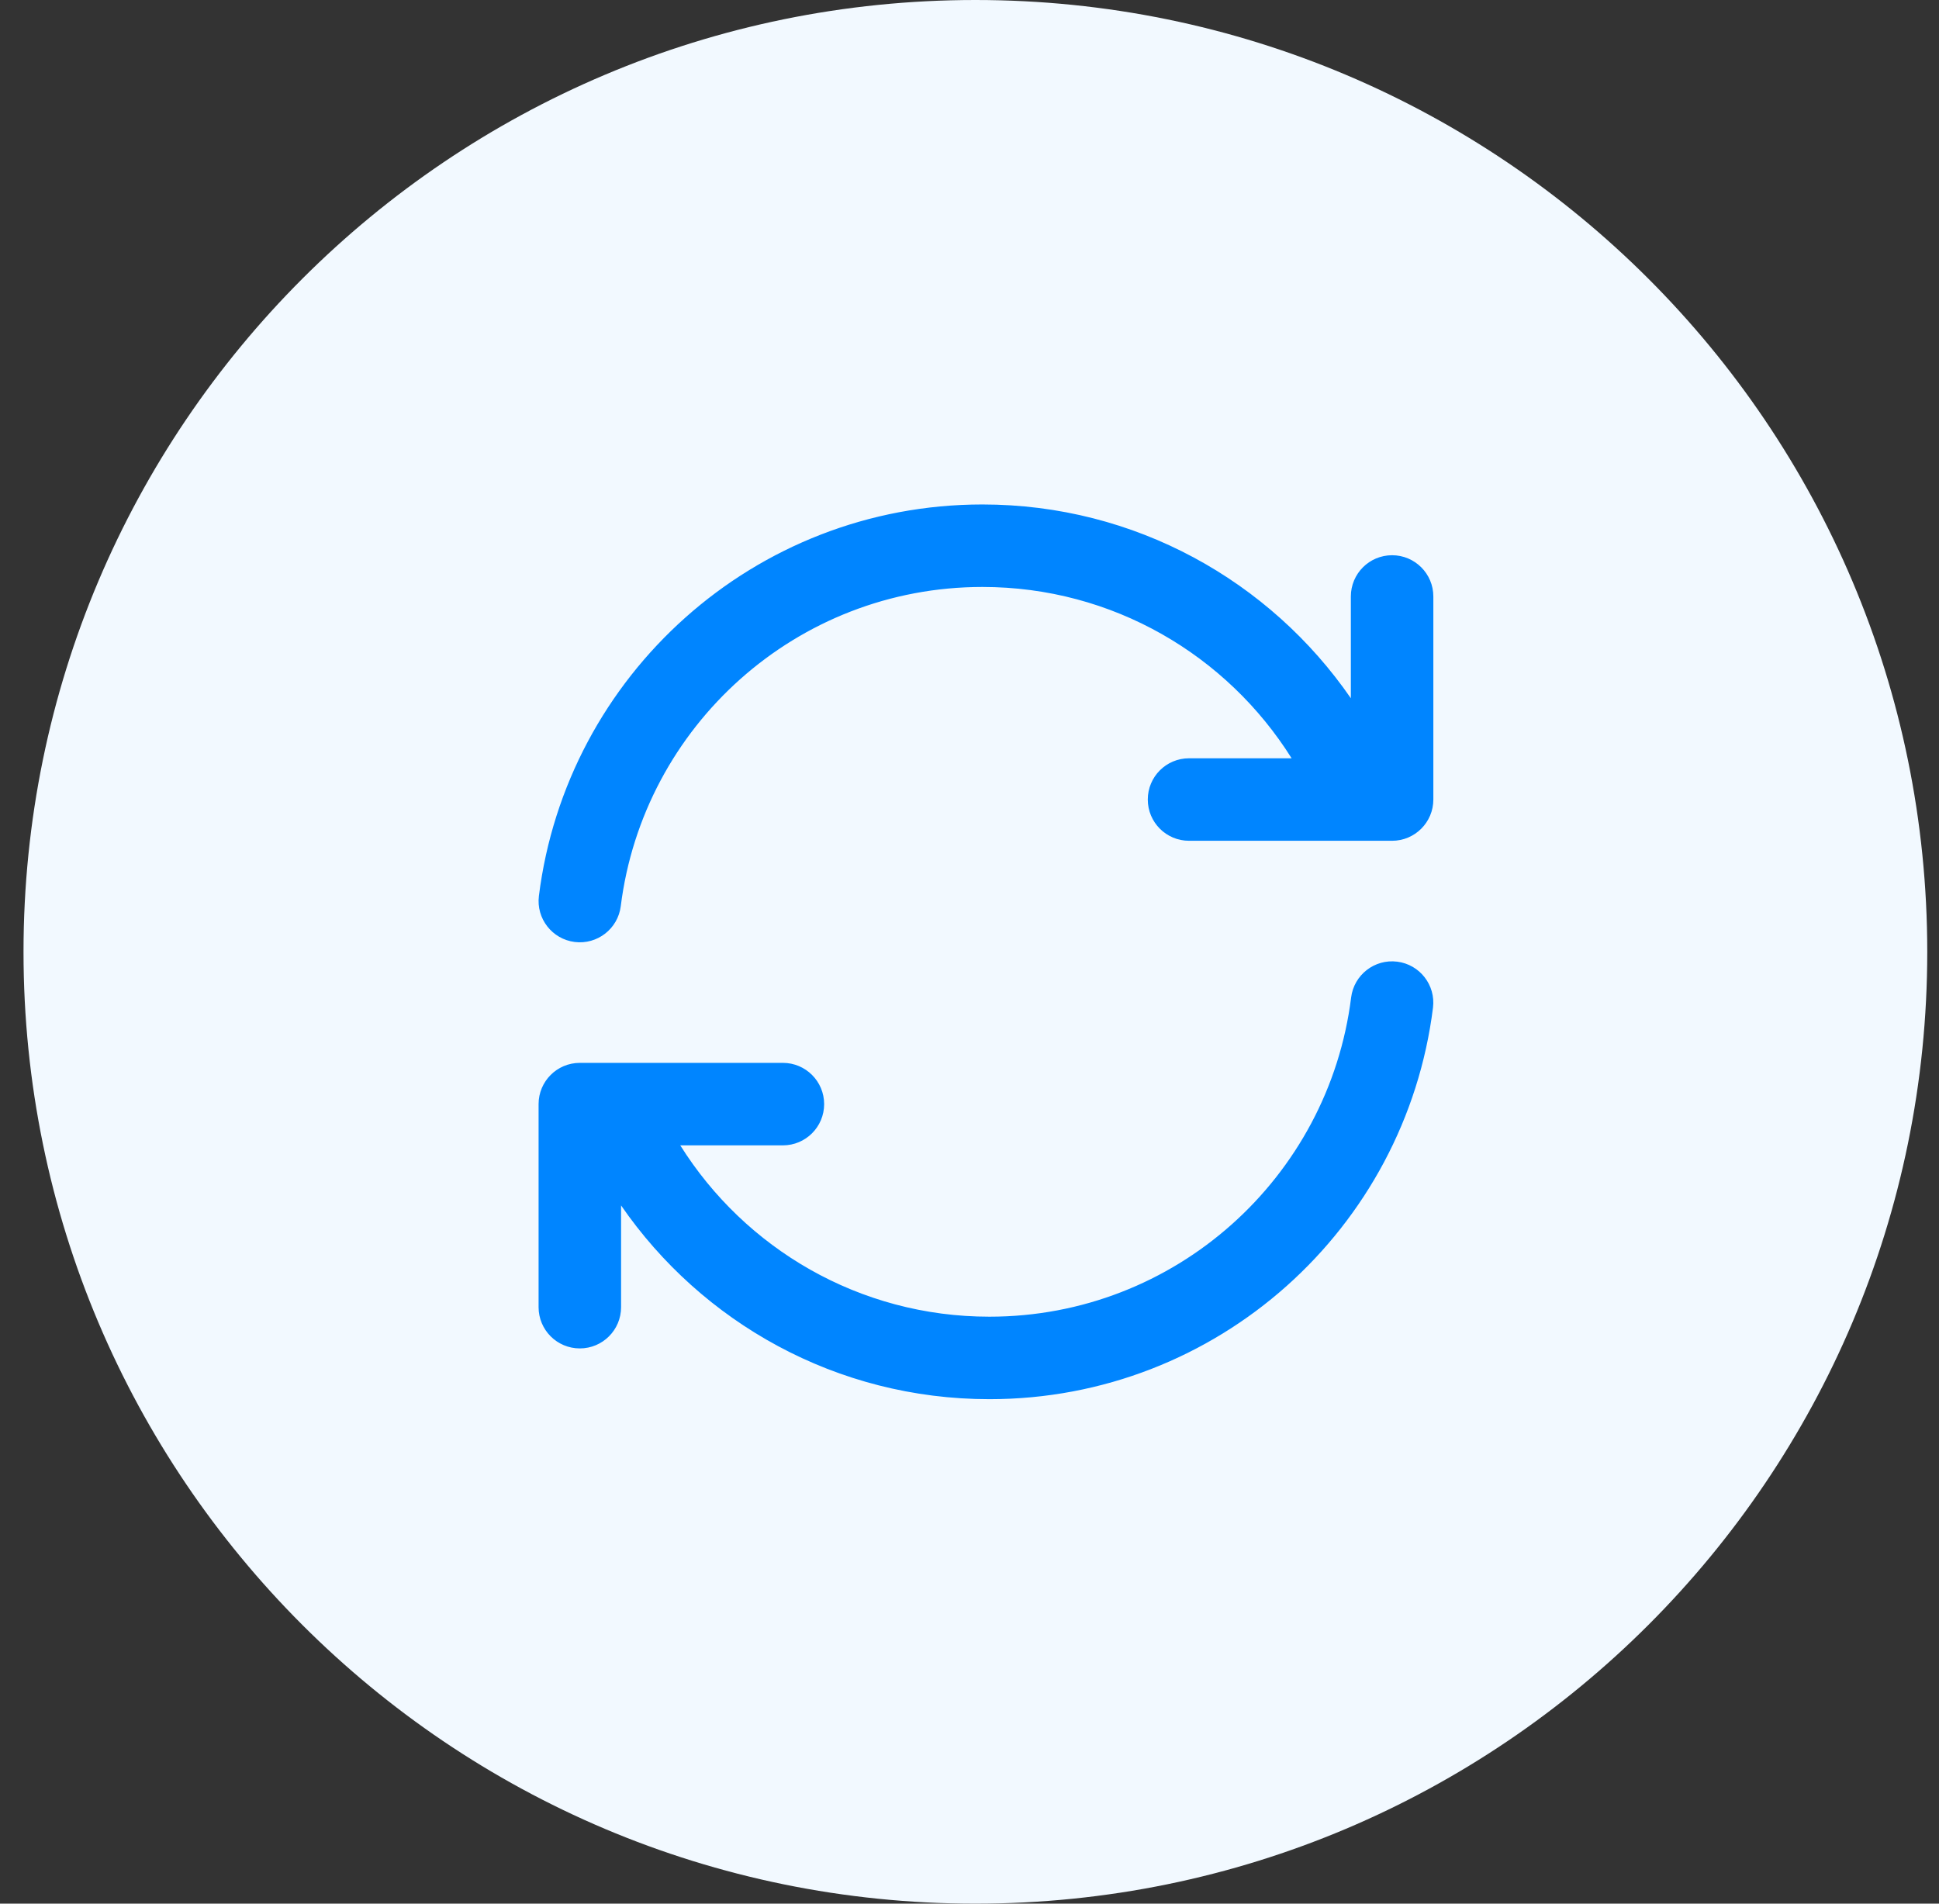 <svg width="55" height="54" viewBox="0 0 55 54" fill="none" xmlns="http://www.w3.org/2000/svg">
<rect x="0" y="0" width="55" height="54" fill="#333333" stroke="none"/>
<path d="M54.667 27C54.667 41.912 42.578 54 27.667 54C12.755 54 0.667 41.912 0.667 27C0.667 12.088 12.755 0 27.667 0C42.578 0 54.667 12.088 54.667 27Z" fill="#F2F9FF"/>
<path d="M27.867 14.4C21.441 14.4 16.151 19.213 15.375 25.426C15.301 26.018 15.721 26.558 16.313 26.632C16.905 26.706 17.445 26.286 17.518 25.694C18.162 20.545 22.547 16.56 27.867 16.56C31.654 16.56 34.968 18.578 36.798 21.6H33.727C33.13 21.6 32.647 22.084 32.647 22.68C32.647 23.276 33.13 23.76 33.727 23.76H39.487C40.083 23.76 40.567 23.276 40.567 22.68V16.92C40.567 16.323 40.083 15.84 39.487 15.84C38.89 15.84 38.407 16.323 38.407 16.92V20.102C36.158 16.671 32.281 14.4 27.867 14.4Z" fill="#0085FF"/>
<path d="M40.558 28.574C40.632 27.982 40.212 27.442 39.62 27.368C39.028 27.294 38.488 27.714 38.414 28.306C37.771 33.455 33.386 37.44 28.065 37.44C24.279 37.44 20.965 35.422 19.135 32.4H22.207C22.803 32.4 23.287 31.916 23.287 31.32C23.287 30.724 22.803 30.24 22.207 30.24H16.447C15.85 30.24 15.367 30.724 15.367 31.32V37.08C15.367 37.676 15.85 38.16 16.447 38.16C17.043 38.16 17.527 37.676 17.527 37.08V33.899C19.775 37.329 23.652 39.6 28.065 39.6C34.492 39.6 39.781 34.787 40.558 28.574Z" fill="#0085FF"/>
<path fill-rule="evenodd" clip-rule="evenodd" d="M27.867 14.49C21.487 14.49 16.235 19.269 15.464 25.437C15.397 25.98 15.781 26.475 16.324 26.542C16.866 26.61 17.361 26.225 17.429 25.683C18.078 20.49 22.501 16.47 27.867 16.47C31.686 16.47 35.029 18.506 36.875 21.553C36.892 21.581 36.892 21.616 36.876 21.644C36.86 21.672 36.83 21.69 36.798 21.69H33.727C33.18 21.69 32.737 22.133 32.737 22.68C32.737 23.227 33.18 23.67 33.727 23.67H39.487C40.033 23.67 40.477 23.227 40.477 22.68V16.92C40.477 16.373 40.033 15.93 39.487 15.93C38.94 15.93 38.497 16.373 38.497 16.92V20.102C38.497 20.142 38.471 20.177 38.432 20.189C38.394 20.2 38.353 20.185 38.331 20.152C36.099 16.745 32.249 14.49 27.867 14.49ZM15.286 25.415C16.068 19.158 21.395 14.31 27.867 14.31C32.206 14.31 36.03 16.49 38.317 19.807V16.92C38.317 16.274 38.84 15.75 39.487 15.75C40.133 15.75 40.657 16.274 40.657 16.92V22.68C40.657 23.326 40.133 23.85 39.487 23.85H33.727C33.08 23.85 32.557 23.326 32.557 22.68C32.557 22.034 33.08 21.51 33.727 21.51H36.637C34.806 18.59 31.564 16.65 27.867 16.65C22.593 16.65 18.246 20.601 17.608 25.705C17.528 26.346 16.943 26.801 16.302 26.721C15.661 26.641 15.206 26.056 15.286 25.415ZM39.609 27.458C39.066 27.39 38.571 27.775 38.504 28.317C37.855 33.51 33.432 37.53 28.065 37.53C24.246 37.53 20.903 35.494 19.058 32.447C19.041 32.419 19.04 32.384 19.056 32.356C19.072 32.328 19.102 32.31 19.135 32.31H22.207C22.753 32.31 23.197 31.867 23.197 31.32C23.197 30.773 22.753 30.33 22.207 30.33H16.447C15.9 30.33 15.457 30.773 15.457 31.32V37.08C15.457 37.627 15.9 38.07 16.447 38.07C16.993 38.07 17.437 37.627 17.437 37.08V33.899C17.437 33.859 17.463 33.824 17.501 33.812C17.539 33.801 17.58 33.816 17.602 33.849C19.835 37.256 23.683 39.51 28.065 39.51C34.446 39.51 39.697 34.731 40.468 28.563C40.536 28.02 40.151 27.526 39.609 27.458ZM38.325 28.295C38.405 27.654 38.99 27.199 39.631 27.279C40.272 27.359 40.727 27.944 40.647 28.585C39.865 34.843 34.538 39.69 28.065 39.69C23.727 39.69 19.903 37.511 17.617 34.194V37.08C17.617 37.726 17.093 38.25 16.447 38.25C15.8 38.25 15.277 37.726 15.277 37.08V31.32C15.277 30.674 15.8 30.15 16.447 30.15H22.207C22.853 30.15 23.377 30.674 23.377 31.32C23.377 31.966 22.853 32.49 22.207 32.49H19.296C21.127 35.41 24.369 37.35 28.065 37.35C33.34 37.35 37.687 33.399 38.325 28.295Z" fill="#0085FF"/>
</svg>
